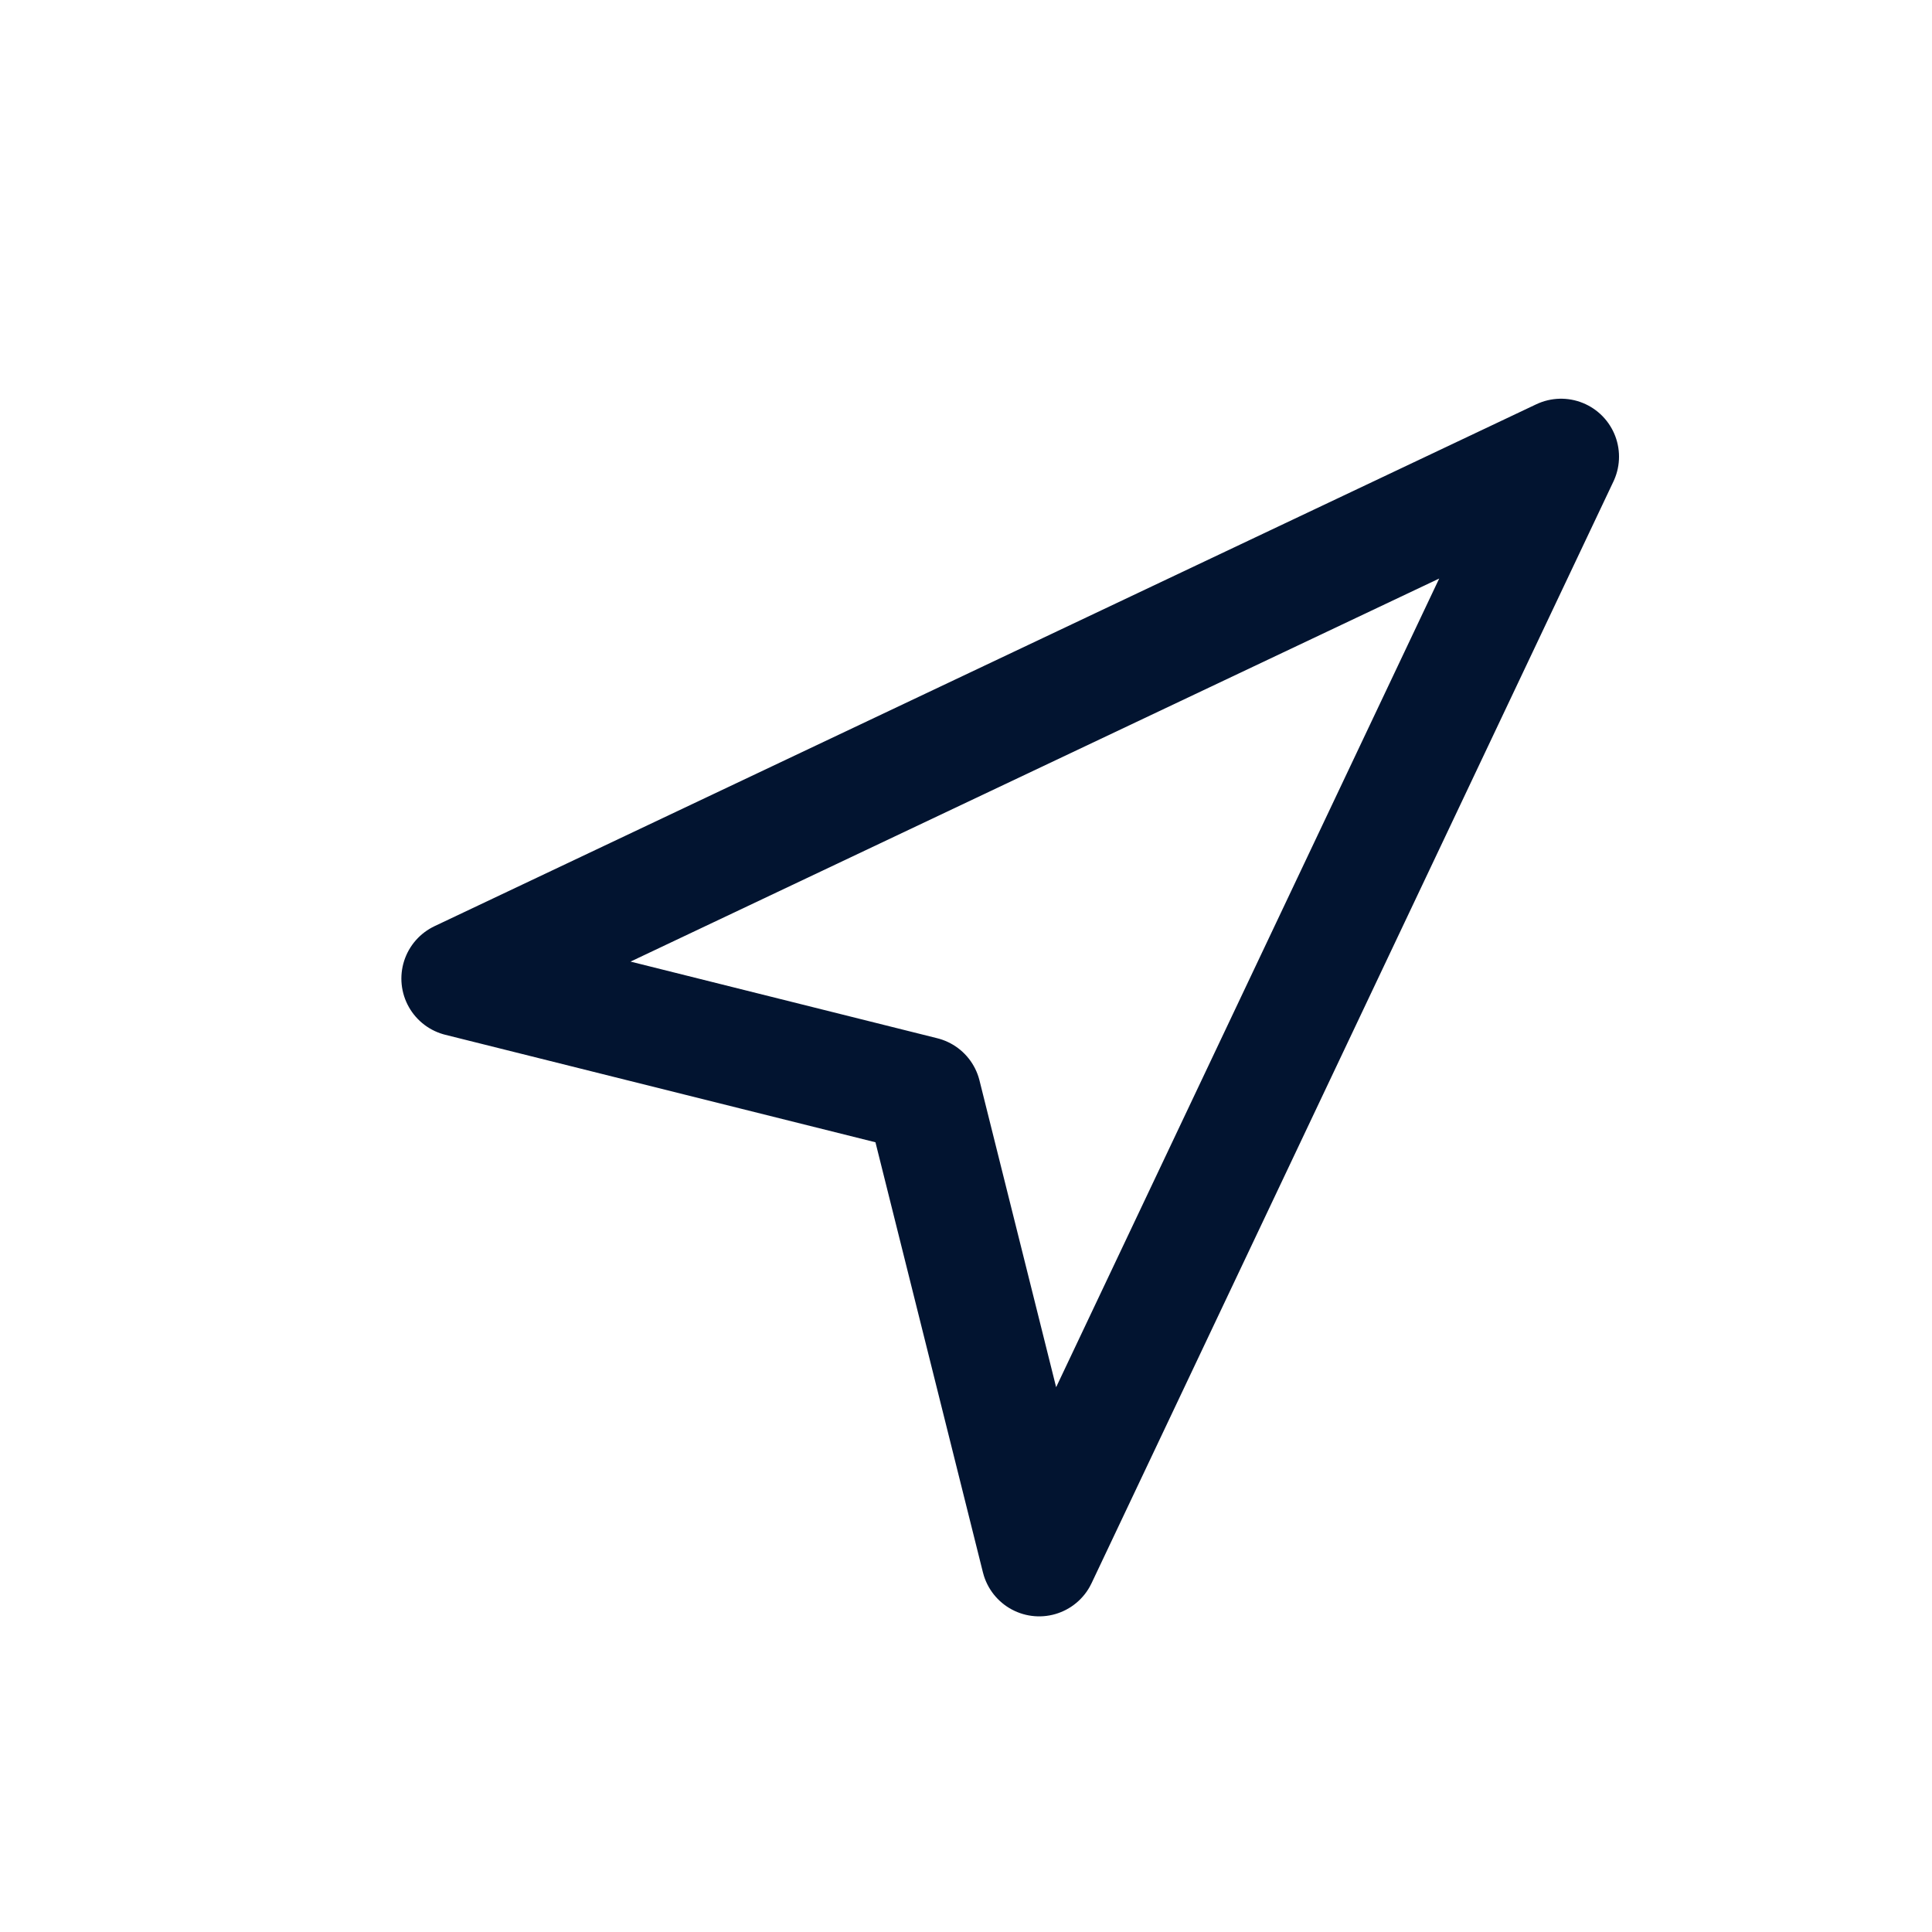 <svg width="8" height="8" viewBox="0 0 8 8" fill="none" xmlns="http://www.w3.org/2000/svg">
<g clip-path="url(#clip0_1025_14048)">
<path d="M1.902 4.052L6.464 1.891L4.303 6.453L3.823 4.532L1.902 4.052Z" stroke="#021430" stroke-width="0.48" stroke-linecap="round" stroke-linejoin="round"/>
</g>
<defs>
<clipPath id="clip0_1025_14048">
<rect width="6.842" height="6.842" fill="white" transform="translate(0.762 0.466)"/>
</clipPath>
</defs>
</svg>
